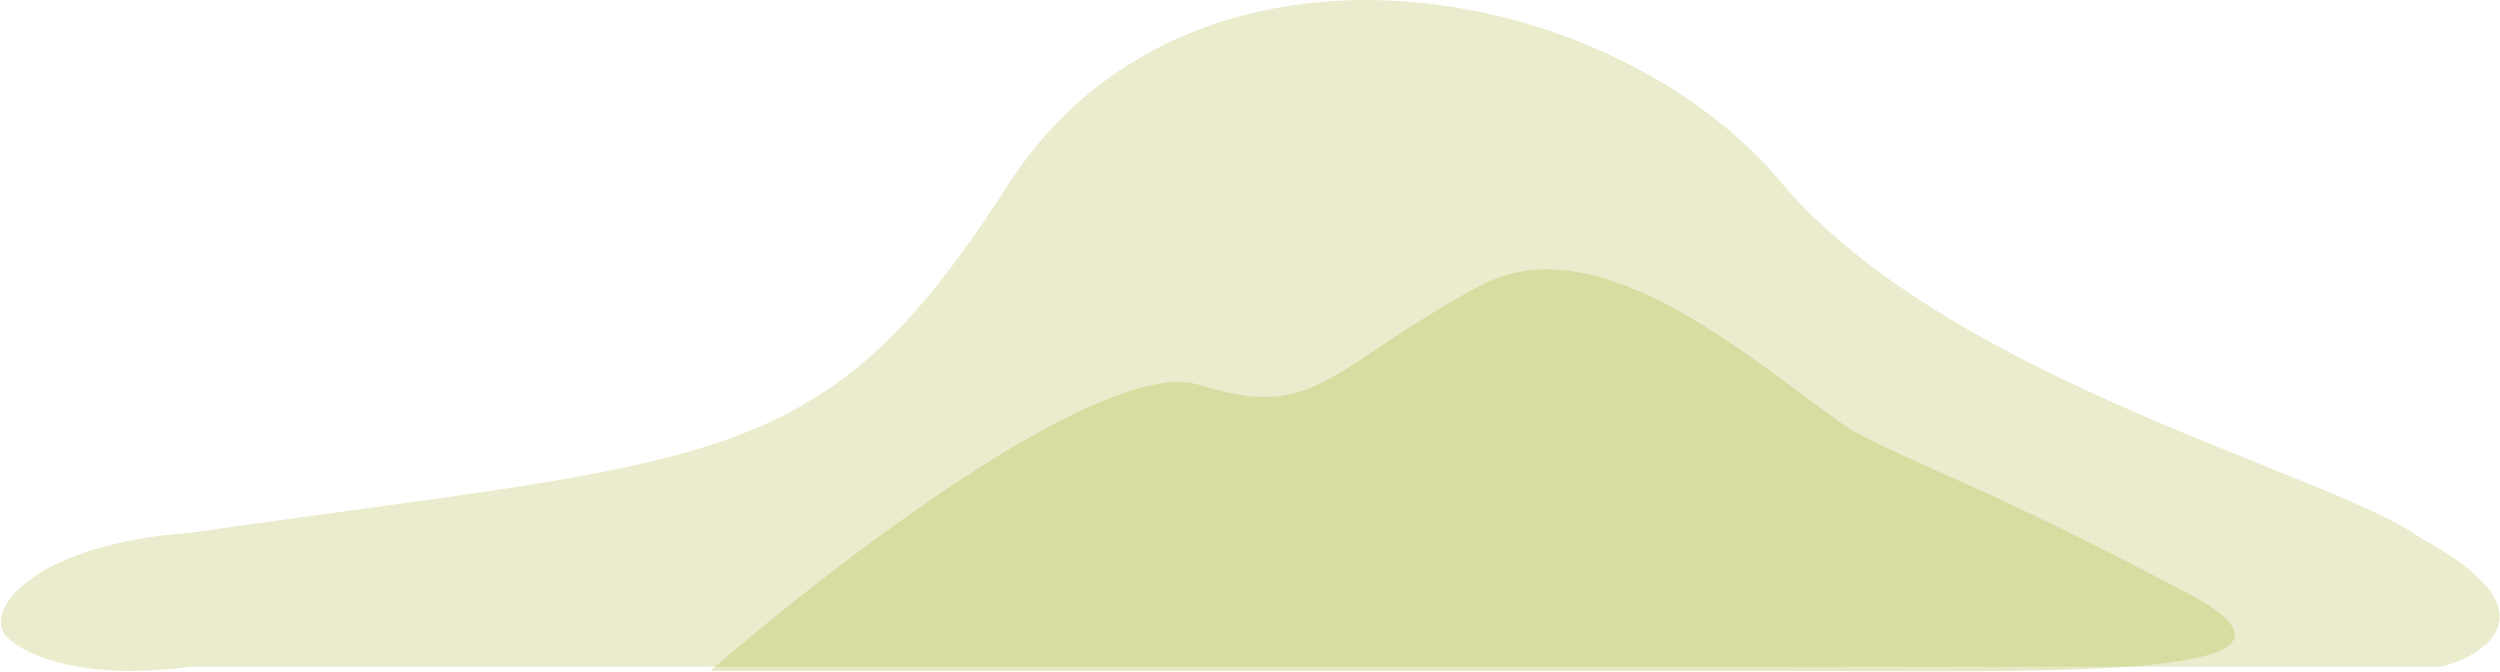 <svg width="2006" height="539" viewBox="0 0 2006 539" fill="none" xmlns="http://www.w3.org/2000/svg">
<path d="M808.423 148.98C659.923 380.48 578.65 366.412 152.922 427.468C27.505 436.269 -15.684 490.504 6.043 511.627C21.077 526.243 67.109 546.447 152.923 534.98H1431.42H1956.33C1968.92 534.98 2068.3 500.195 1943.48 432.47C1872.69 380.171 1567.26 306.527 1431.42 148.98C1294.42 -18.02 954.608 -78.912 808.423 148.98Z" fill="#ACB63B" fill-opacity="0.25"/>
<path d="M1186.42 229.86C1283.22 177.46 1404.7 288.942 1483.66 343.993C1544.9 377.167 1587.16 387.107 1755 475.837C1888.54 546.436 1646.12 538.36 1429.92 538.36H569.923C669.256 451.86 886.822 284.86 962.422 308.86C1056.92 338.86 1065.42 295.36 1186.42 229.86Z" fill="#ACB63B" fill-opacity="0.3"/>
</svg>
